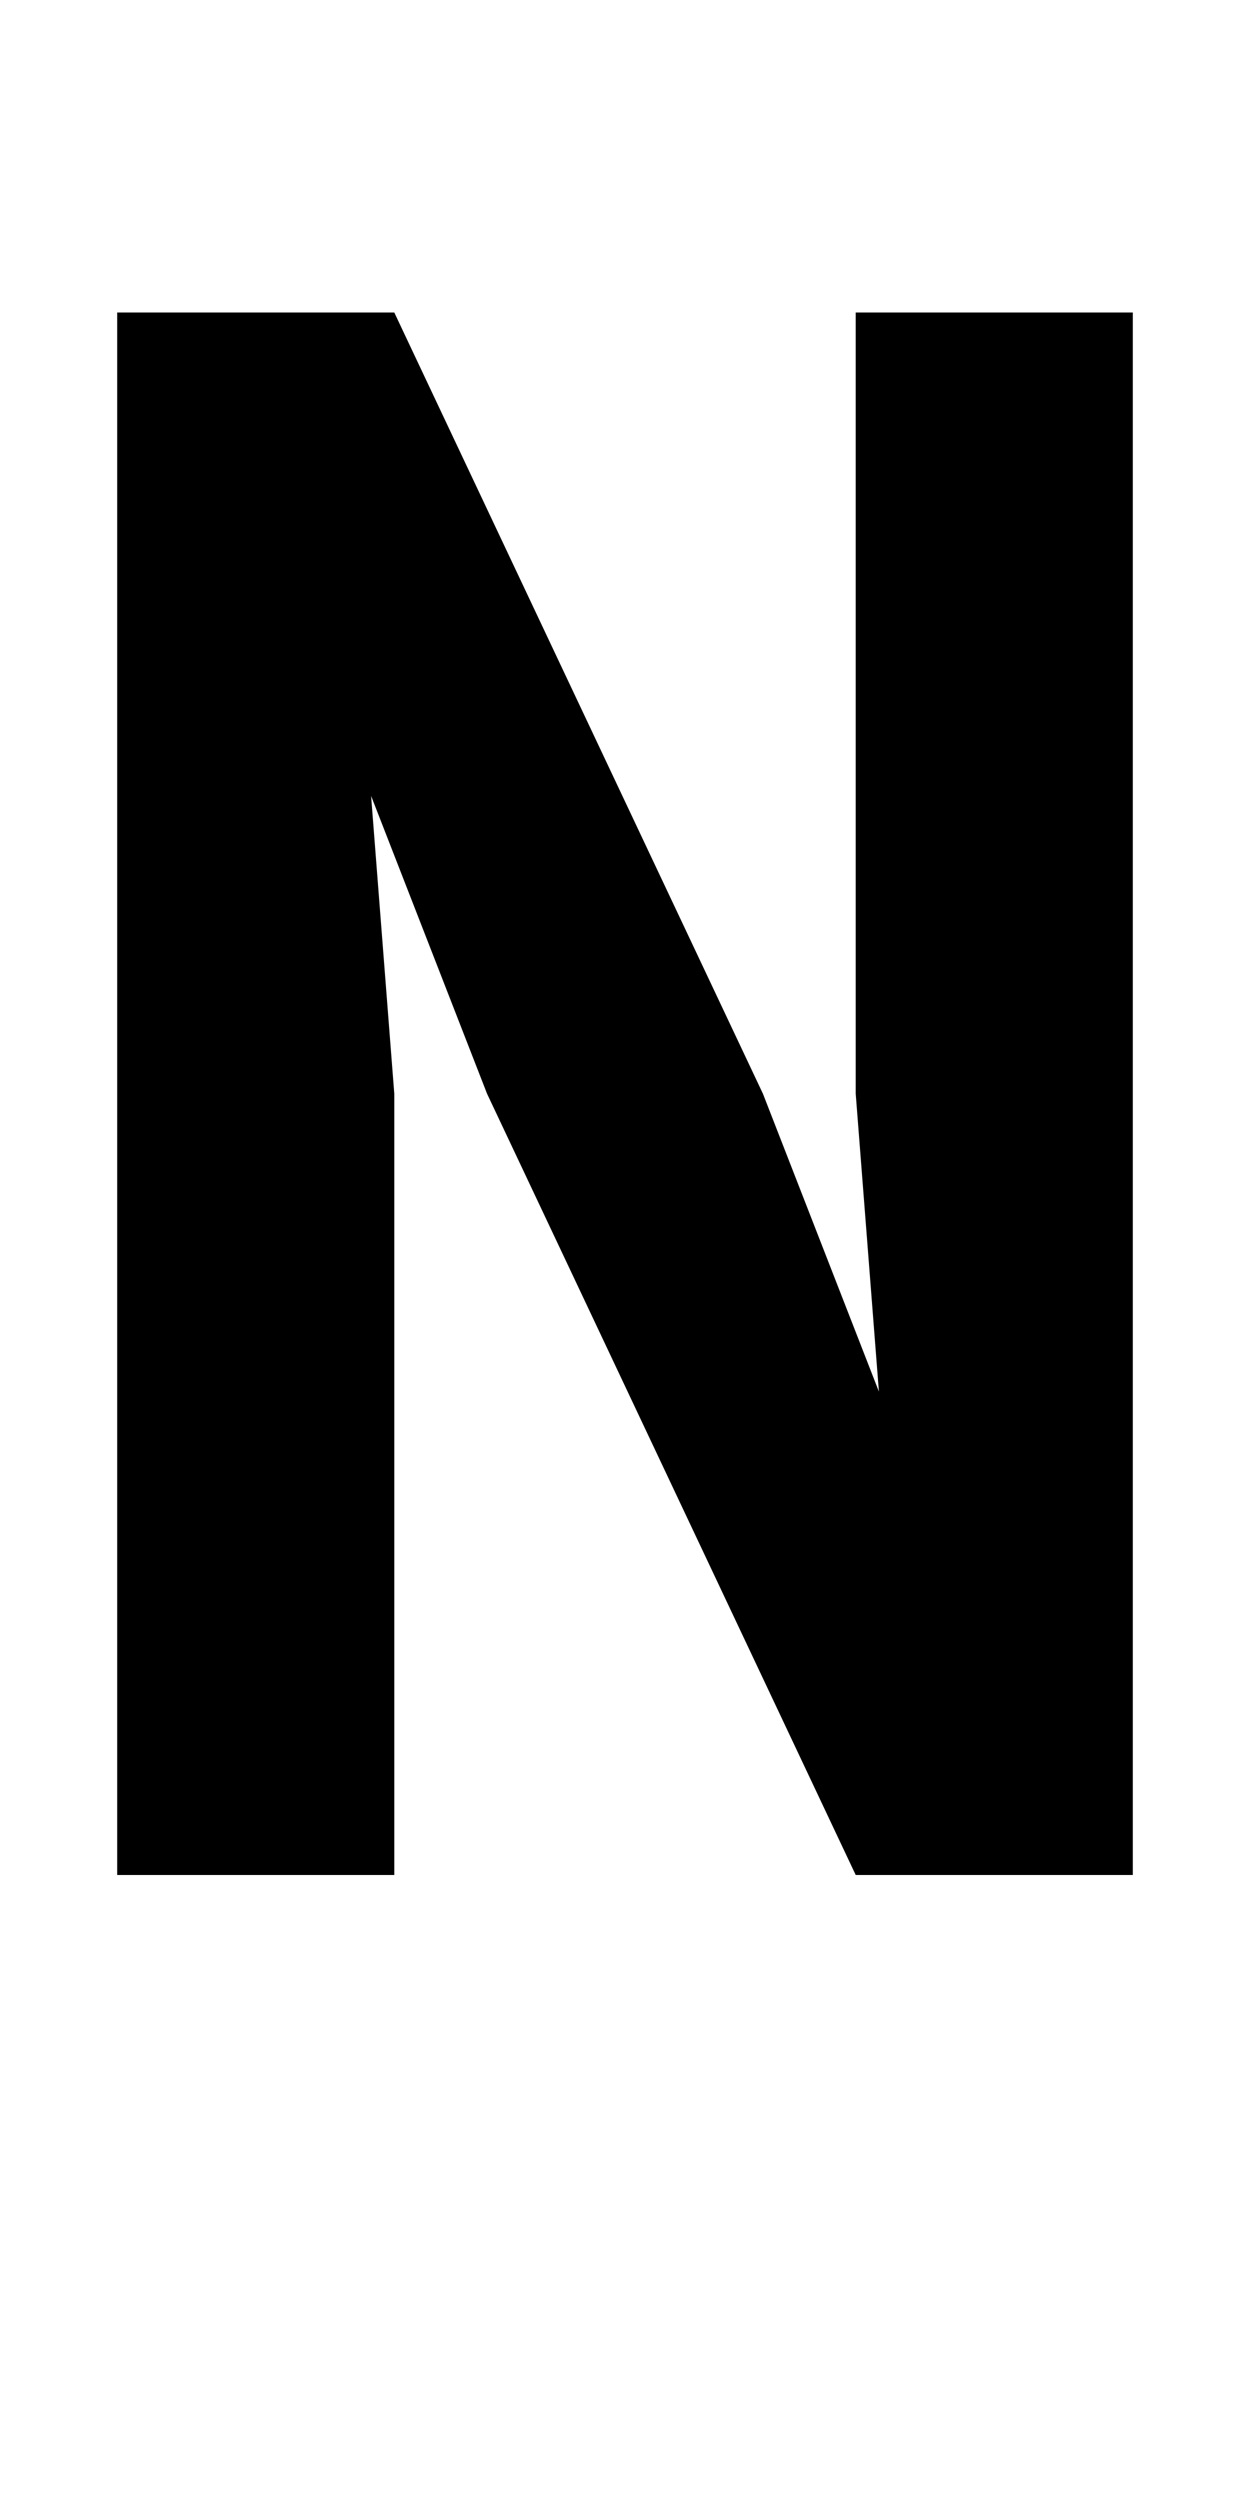 <?xml version="1.0" encoding="UTF-8" standalone="no"?>
<svg
   xmlns:dc="http://purl.org/dc/elements/1.1/"
   xmlns:cc="http://creativecommons.org/ns#"
   xmlns:rdf="http://www.w3.org/1999/02/22-rdf-syntax-ns#"
   xmlns:svg="http://www.w3.org/2000/svg"
   xmlns="http://www.w3.org/2000/svg"
   version="1.1"
   width="1024"
   height="2048"
   id="svg3355">
  <defs
     id="defs3357" />
  <path
     id="path5175"
     style="display:inline;fill:#000000;fill-opacity:1;stroke:none"
     d="M 96,256 V 1536 H 323 V 896 l -19,-244 95,244 302,640 H 928 V 256 H 701 V 896 L 720,1140 625,896 323,256 Z" />
</svg>
